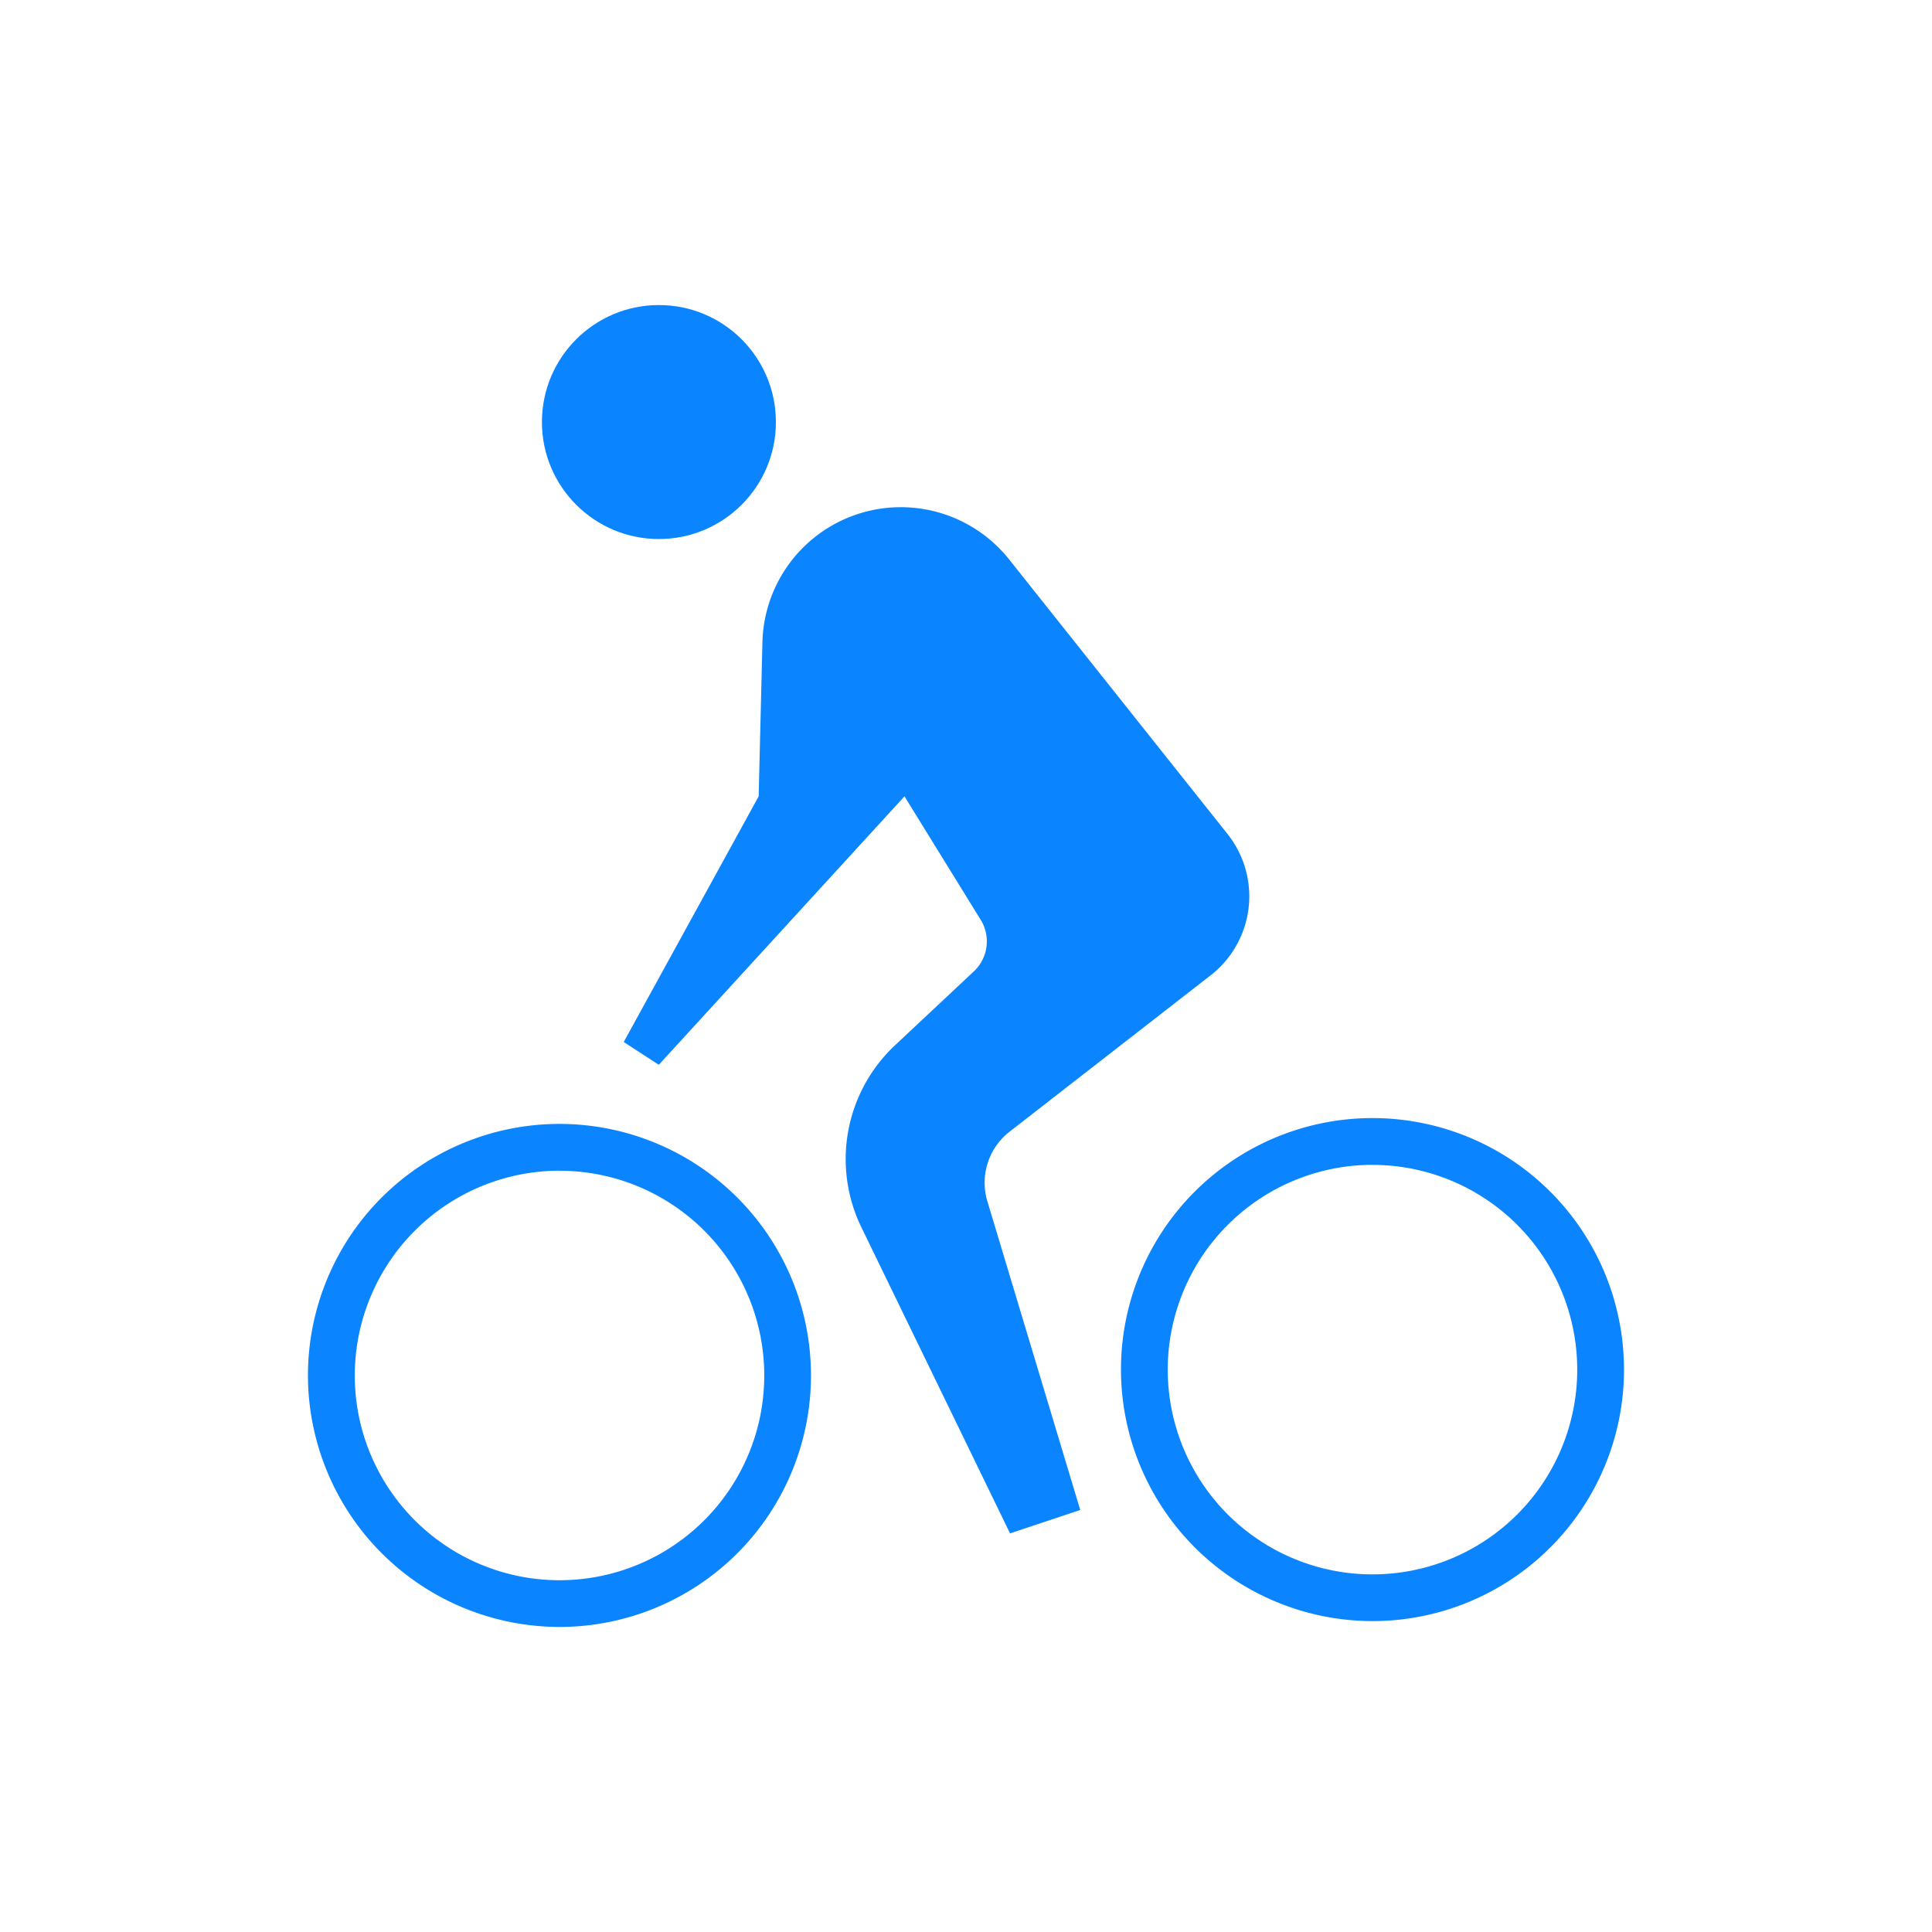 <svg xmlns="http://www.w3.org/2000/svg" width="38" height="38" viewBox="0 0 38 38">
  <g id="transfer-bike" transform="translate(-1849 -642)">
    <g id="Group_70" data-name="Group 70" transform="translate(1855.057 648)">
      <g id="Group_66" data-name="Group 66" transform="translate(4.602)">
        <circle id="Ellipse_34" data-name="Ellipse 34" cx="2.301" cy="2.301" r="2.301" transform="translate(0 0)" fill="#0a84ff"/>
      </g>
      <g id="Group_67" data-name="Group 67" transform="translate(6.212 3.975)">
        <path id="Path_24" data-name="Path 24" d="M876.5,163l-1.381.46-2.924-6.02a3.069,3.069,0,0,1,.661-3.579l1.551-1.454a.808.808,0,0,0,.136-1.013l-1.5-2.43-4.832,5.28-.69-.448,2.654-4.832.074-3.031a2.723,2.723,0,0,1,1.153-2.159h0a2.723,2.723,0,0,1,3.7.531l4.295,5.4a1.969,1.969,0,0,1-.332,2.779l-3.955,3.076a1.271,1.271,0,0,0-.437,1.368Z" transform="translate(-867.522 -143.276)" fill="#0a84ff"/>
      </g>
      <g id="Group_68" data-name="Group 68" transform="translate(15.991 15.991)">
        <path id="Path_25" data-name="Path 25" d="M840.447,205.394a4.947,4.947,0,1,0-4.947-4.947A4.953,4.953,0,0,0,840.447,205.394Zm0-8.973a4.027,4.027,0,1,1-4.027,4.027A4.031,4.031,0,0,1,840.447,196.42Z" transform="translate(-835.5 -195.5)" fill="#0a84ff"/>
      </g>
      <g id="Group_69" data-name="Group 69" transform="translate(0 16.106)">
        <path id="Path_26" data-name="Path 26" d="M909.947,205.894A4.947,4.947,0,1,0,905,200.947,4.953,4.953,0,0,0,909.947,205.894Zm0-8.973a4.027,4.027,0,1,1-4.026,4.027A4.031,4.031,0,0,1,909.947,196.92Z" transform="translate(-905 -196)" fill="#0a84ff"/>
      </g>
    </g>
    <rect id="Rectangle_24" data-name="Rectangle 24" width="38" height="38" transform="translate(1849 642)" fill="none"/>
  </g>
</svg>
